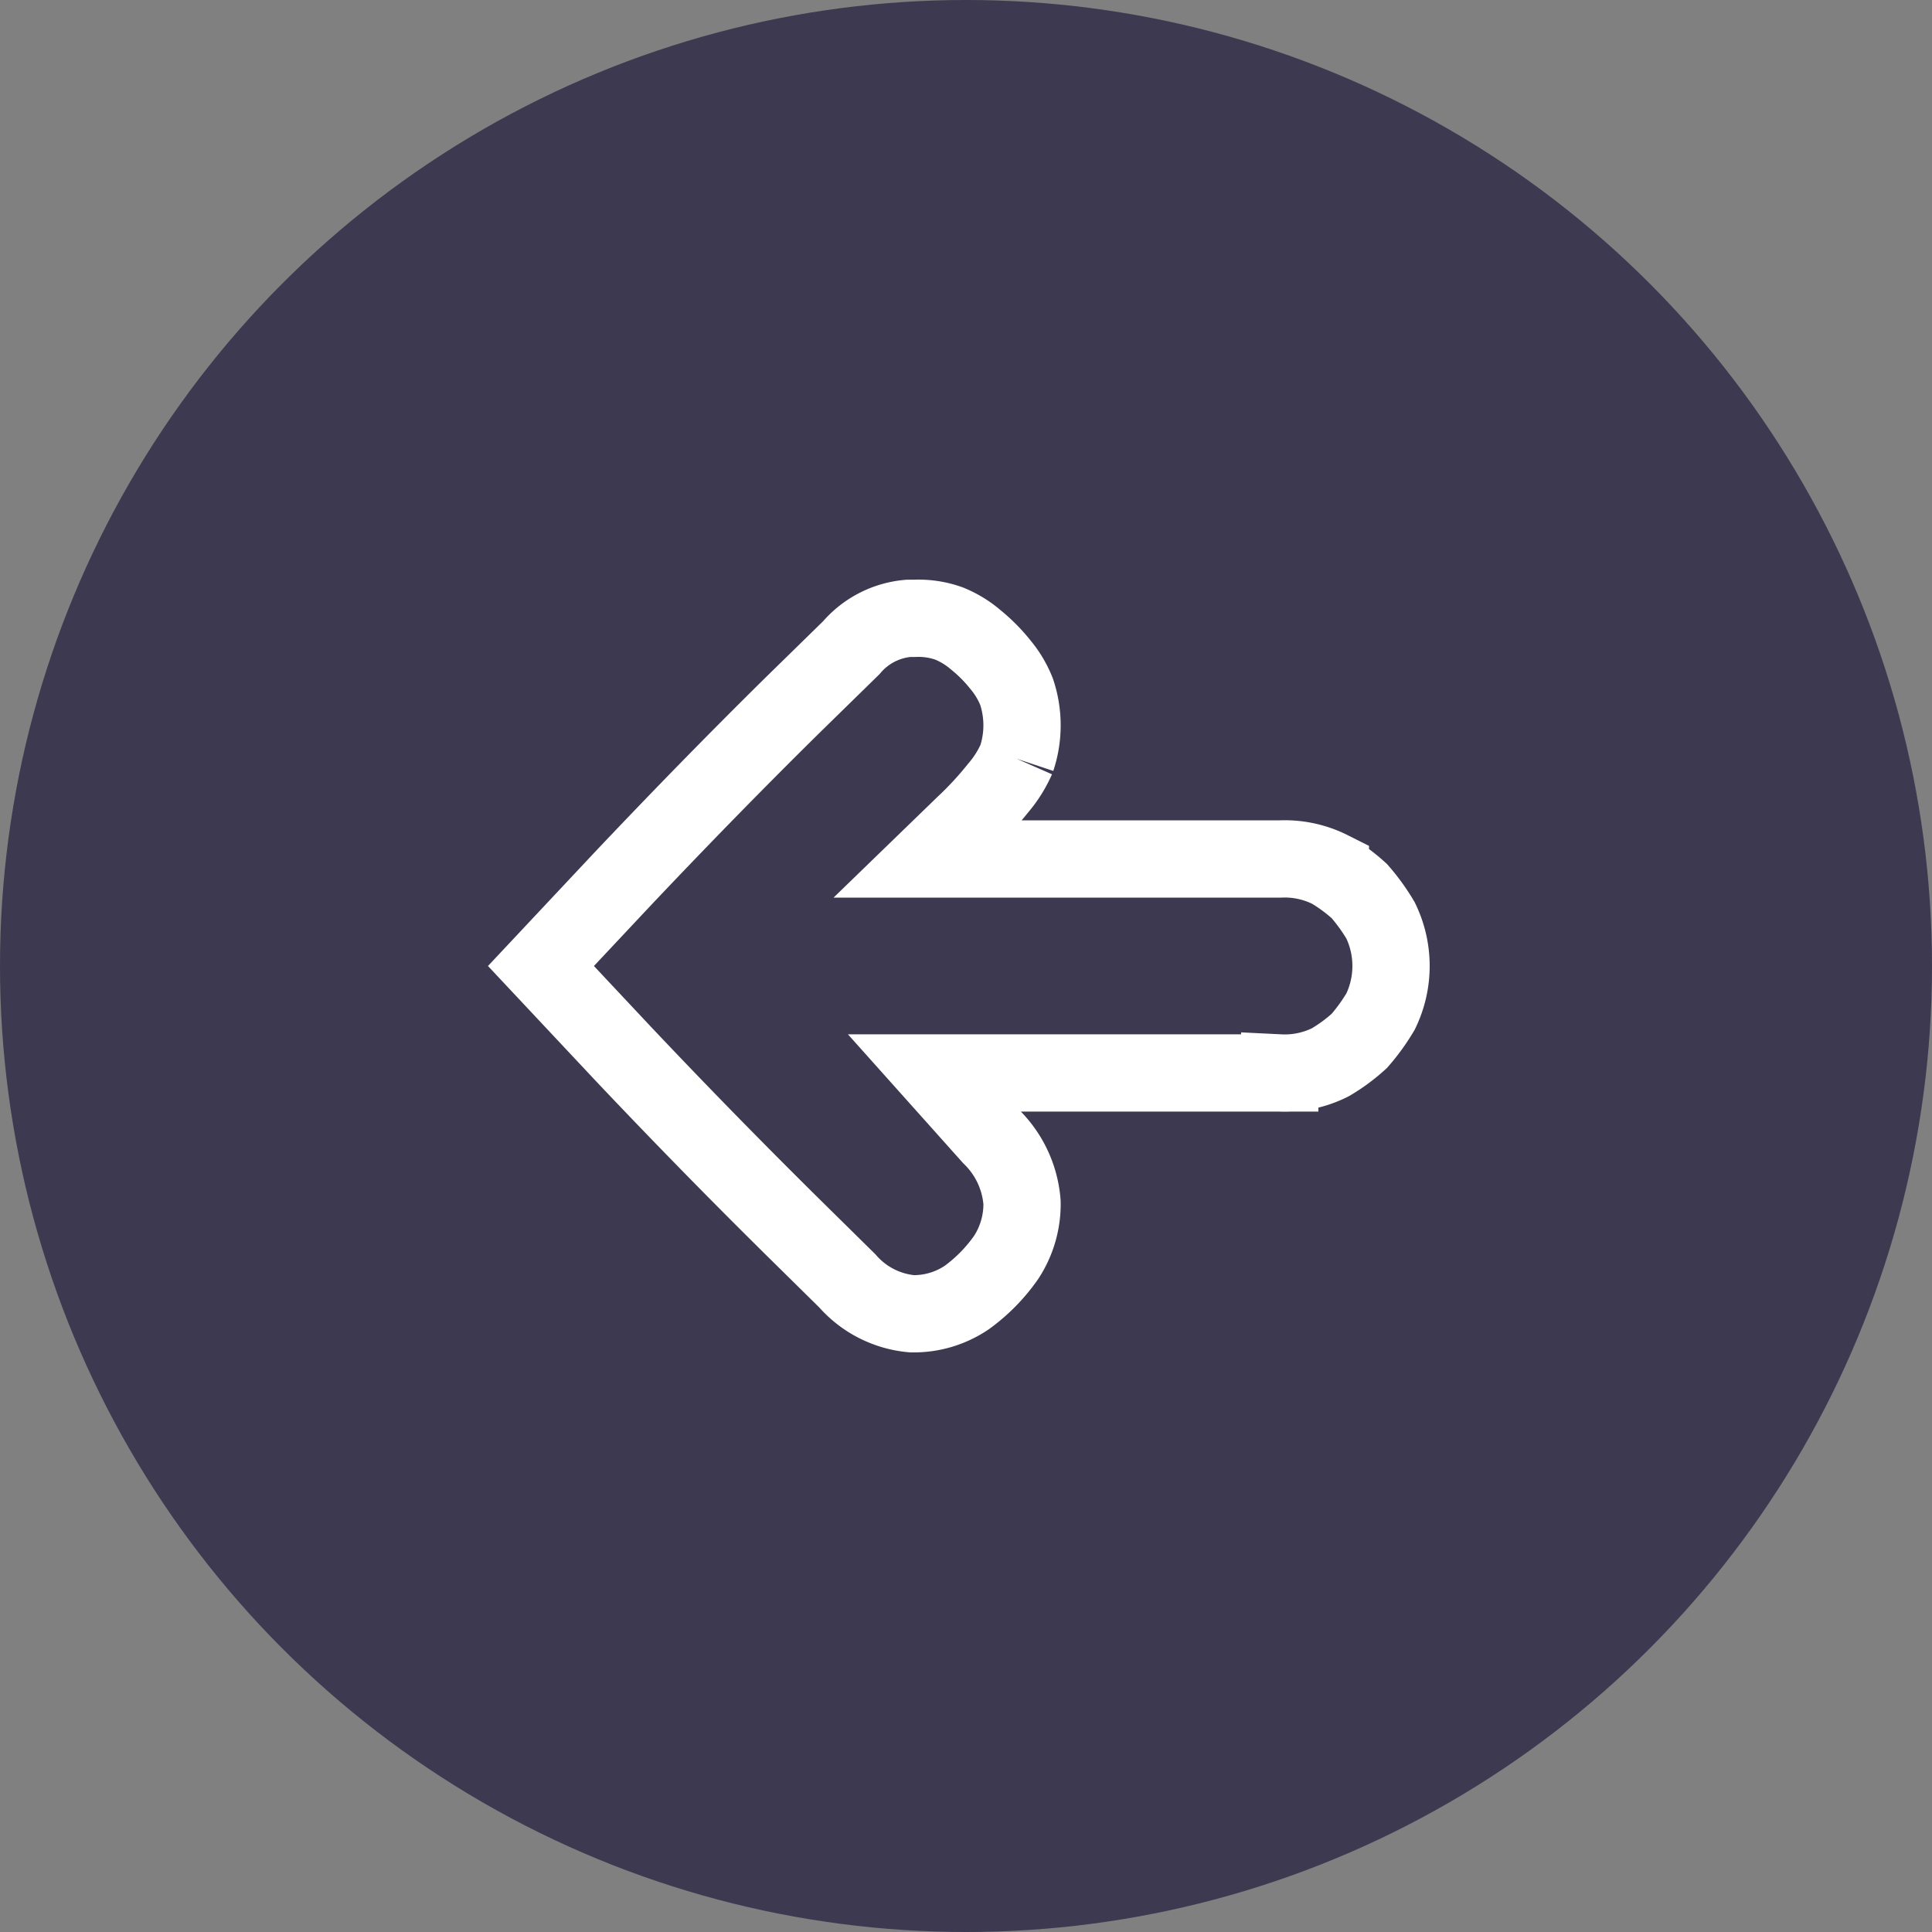 <svg width="50" height="50" viewBox="0 0 50 50" xmlns="http://www.w3.org/2000/svg"><rect x="0" y="0" width="50" height="50" fill="#808080" stroke="none"/><g transform="matrix(-1 0 0 1 50 0)" fill="none" fill-rule="evenodd"><circle fill="#3d3950" cx="25" cy="25" r="25"/><path d="M23.69 19.636a2.742 2.742 0 0 1 0-1.73c.099-.251.237-.485.41-.693.192-.242.41-.463.65-.657.203-.174.433-.314.68-.416.282-.102.58-.149.88-.138h.17c.578.046 1.114.32 1.49.762l1.52 1.487c1.51 1.489 2.97 2.988 4.4 4.5L36 25l-2.11 2.25a181.92 181.92 0 0 1-4.4 4.5l-1.42 1.4a2.514 2.514 0 0 1-1.67.85 2.45 2.45 0 0 1-1.42-.42 4.382 4.382 0 0 1-1.02-1.04 2.518 2.518 0 0 1-.41-1.42 2.66 2.66 0 0 1 .8-1.708l1.47-1.644h-8.94a2.63 2.63 0 0 1-1.31-.277 4.447 4.447 0 0 1-.75-.554 5.1 5.1 0 0 1-.55-.761 2.7 2.7 0 0 1 0-2.353 5.1 5.1 0 0 1 .55-.761c.23-.21.481-.396.75-.554a2.63 2.63 0 0 1 1.31-.277h9.08l-.91-.882a8.889 8.889 0 0 1-.88-.952 3.044 3.044 0 0 1-.48-.761" stroke="#FFF" stroke-width="2"/></g></svg>